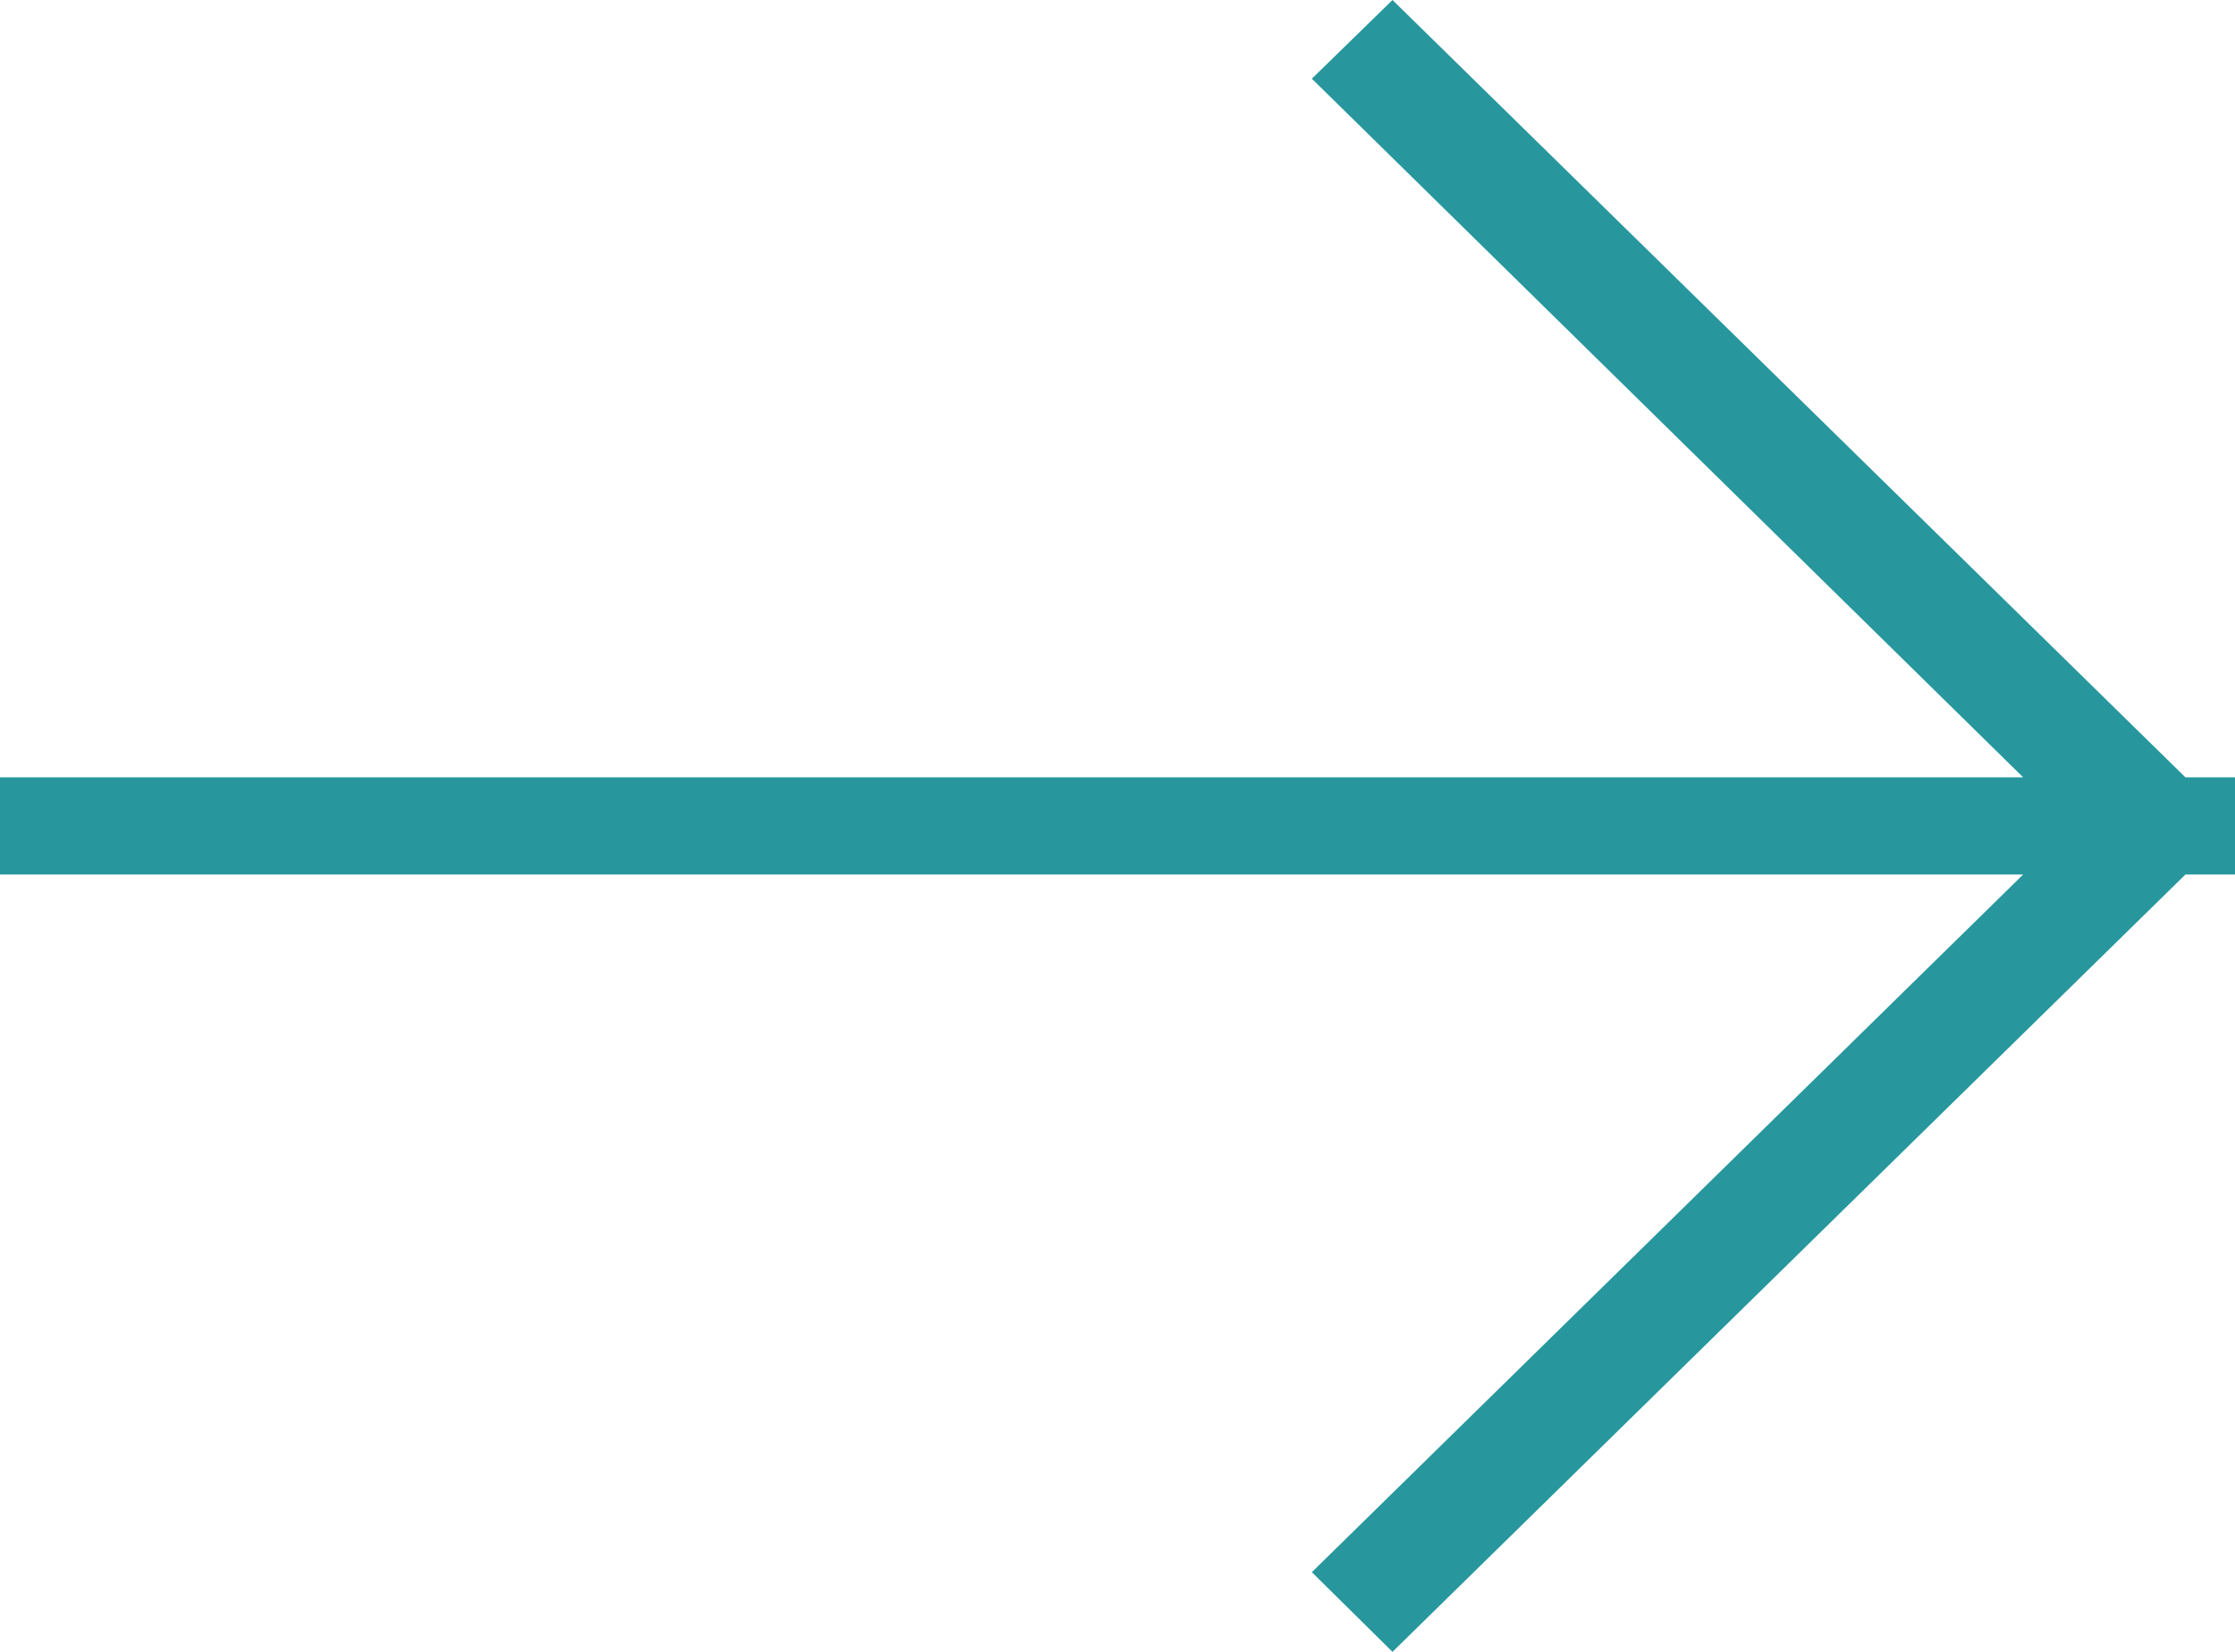 <svg xmlns="http://www.w3.org/2000/svg" width="23" height="17" viewBox="0 0 23 17"><title>arrow_right</title><path d="M23 8.5V9h-.51l-8.16 8-.83-.82L20.82 9H0V8h20.82L13.5.81l.83-.81 8.16 8H23z" fill="#27979d"/></svg>